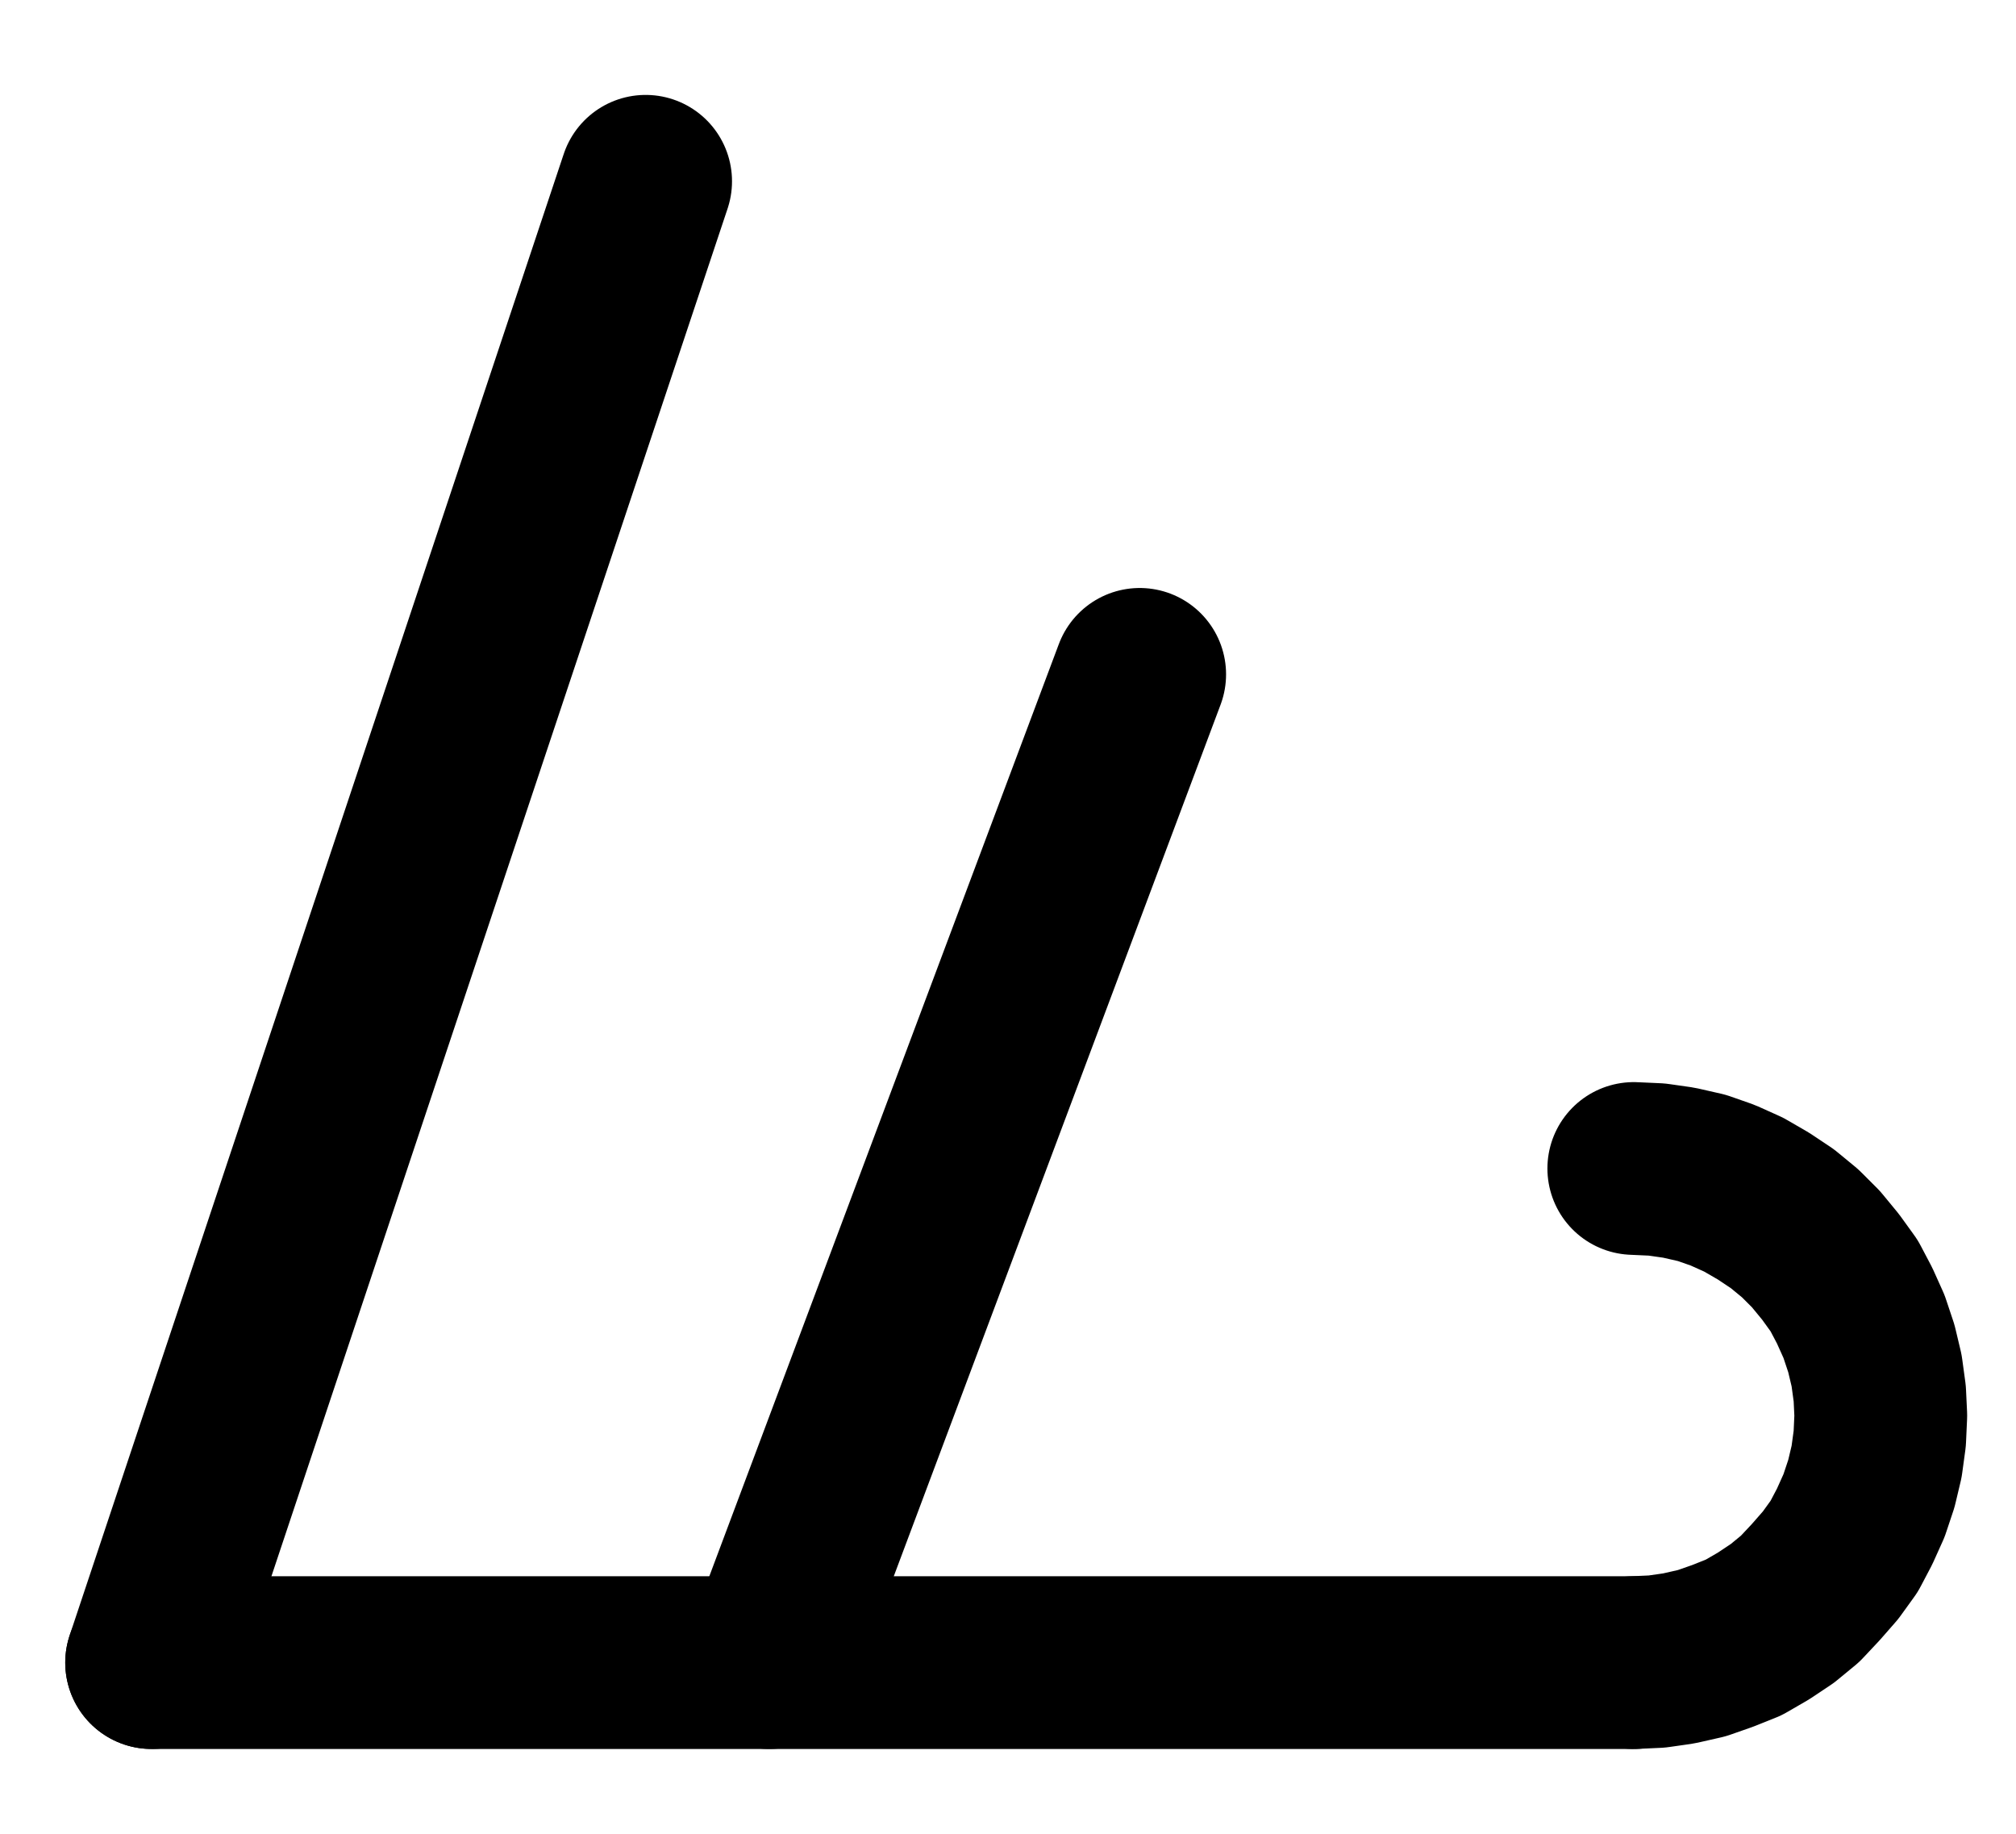 <?xml version="1.0" encoding="UTF-8" standalone="no"?>
<!-- Created with Inkscape (http://www.inkscape.org/) -->

<svg
   version="1.1"
   id="svg1"
   width="308.16"
   height="280.307"
   viewBox="0 0 308.16 280.307"
   sodipodi:docname="Fixation7.pdf"
   xmlns:inkscape="http://www.inkscape.org/namespaces/inkscape"
   xmlns:sodipodi="http://sodipodi.sourceforge.net/DTD/sodipodi-0.dtd"
   xmlns="http://www.w3.org/2000/svg"
   xmlns:svg="http://www.w3.org/2000/svg">
  <defs
     id="defs1">
    <clipPath
       clipPathUnits="userSpaceOnUse"
       id="clipPath2">
      <path
         d="M 26.4,26.56 V 1096.16 H 767.04 V 26.56 Z"
         transform="translate(3.3333334e-6)"
         clip-rule="evenodd"
         id="path2" />
    </clipPath>
    <clipPath
       clipPathUnits="userSpaceOnUse"
       id="clipPath4">
      <path
         d="M 26.4,26.56 V 1096.16 H 767.04 V 26.56 Z"
         transform="translate(3.3333334e-6)"
         clip-rule="evenodd"
         id="path4" />
    </clipPath>
    <clipPath
       clipPathUnits="userSpaceOnUse"
       id="clipPath6">
      <path
         d="M 26.4,26.56 V 1096.16 H 767.04 V 26.56 Z"
         transform="translate(3.3333334e-6)"
         clip-rule="evenodd"
         id="path6" />
    </clipPath>
    <clipPath
       clipPathUnits="userSpaceOnUse"
       id="clipPath8">
      <path
         d="M 26.4,26.56 V 1096.16 H 767.04 V 26.56 Z"
         transform="translate(-491.2,-674.56)"
         clip-rule="evenodd"
         id="path8" />
    </clipPath>
  </defs>
  <sodipodi:namedview
     id="namedview1"
     pagecolor="#505050"
     bordercolor="#eeeeee"
     borderopacity="1"
     inkscape:showpageshadow="0"
     inkscape:pageopacity="0"
     inkscape:pagecheckerboard="0"
     inkscape:deskcolor="#505050">
    <inkscape:page
       x="0"
       y="0"
       inkscape:label="1"
       id="page1"
       width="308.16"
       height="280.307"
       margin="0"
       bleed="0" />
  </sodipodi:namedview>
  <g
     id="g1"
     inkscape:groupmode="layer"
     inkscape:label="1">
    <path
       id="path1"
       d="m 264.64,674.56 h 226.56"
       style="fill:none;stroke:#000000;stroke-width:26.4;stroke-linecap:round;stroke-linejoin:round;stroke-miterlimit:10;stroke-dasharray:none;stroke-opacity:1"
       transform="translate(-241.467,-420.453)"
       clip-path="url(#clipPath2)" />
    <path
       id="path3"
       d="M 264.64,674.56 340.16,448.16"
       style="fill:none;stroke:#000000;stroke-width:26.4;stroke-linecap:round;stroke-linejoin:round;stroke-miterlimit:10;stroke-dasharray:none;stroke-opacity:1"
       transform="translate(-241.467,-420.453)"
       clip-path="url(#clipPath4)" />
    <path
       id="path5"
       d="M 359.04,674.56 415.68,523.52"
       style="fill:none;stroke:#000000;stroke-width:26.4;stroke-linecap:round;stroke-linejoin:round;stroke-miterlimit:10;stroke-dasharray:none;stroke-opacity:1"
       transform="translate(-241.467,-420.453)"
       clip-path="url(#clipPath6)" />
    <path
       id="path7"
       d="m 0,0 3.52,-0.16 3.36,-0.48 3.52,-0.8 3.2,-1.12 3.2,-1.28 3.04,-1.76 2.88,-1.92 2.72,-2.24 2.4,-2.56 2.24,-2.56 2.08,-2.88 1.6,-3.04 L 35.2,-24 36.32,-27.36 l 0.8,-3.36 0.48,-3.52 0.16,-3.52 -0.16,-3.36 -0.48,-3.52 L 36.32,-48 l -1.12,-3.36 -1.44,-3.2 L 32.16,-57.6 30.08,-60.48 27.84,-63.2 25.44,-65.6 22.72,-67.84 19.84,-69.76 16.8,-71.52 13.6,-72.96 10.4,-74.08 6.88,-74.88 3.52,-75.36 0,-75.52"
       style="fill:none;stroke:#000000;stroke-width:26.4;stroke-linecap:round;stroke-linejoin:round;stroke-miterlimit:10;stroke-dasharray:none;stroke-opacity:1"
       transform="translate(249.733,254.107)"
       clip-path="url(#clipPath8)" />
  </g>
</svg>
